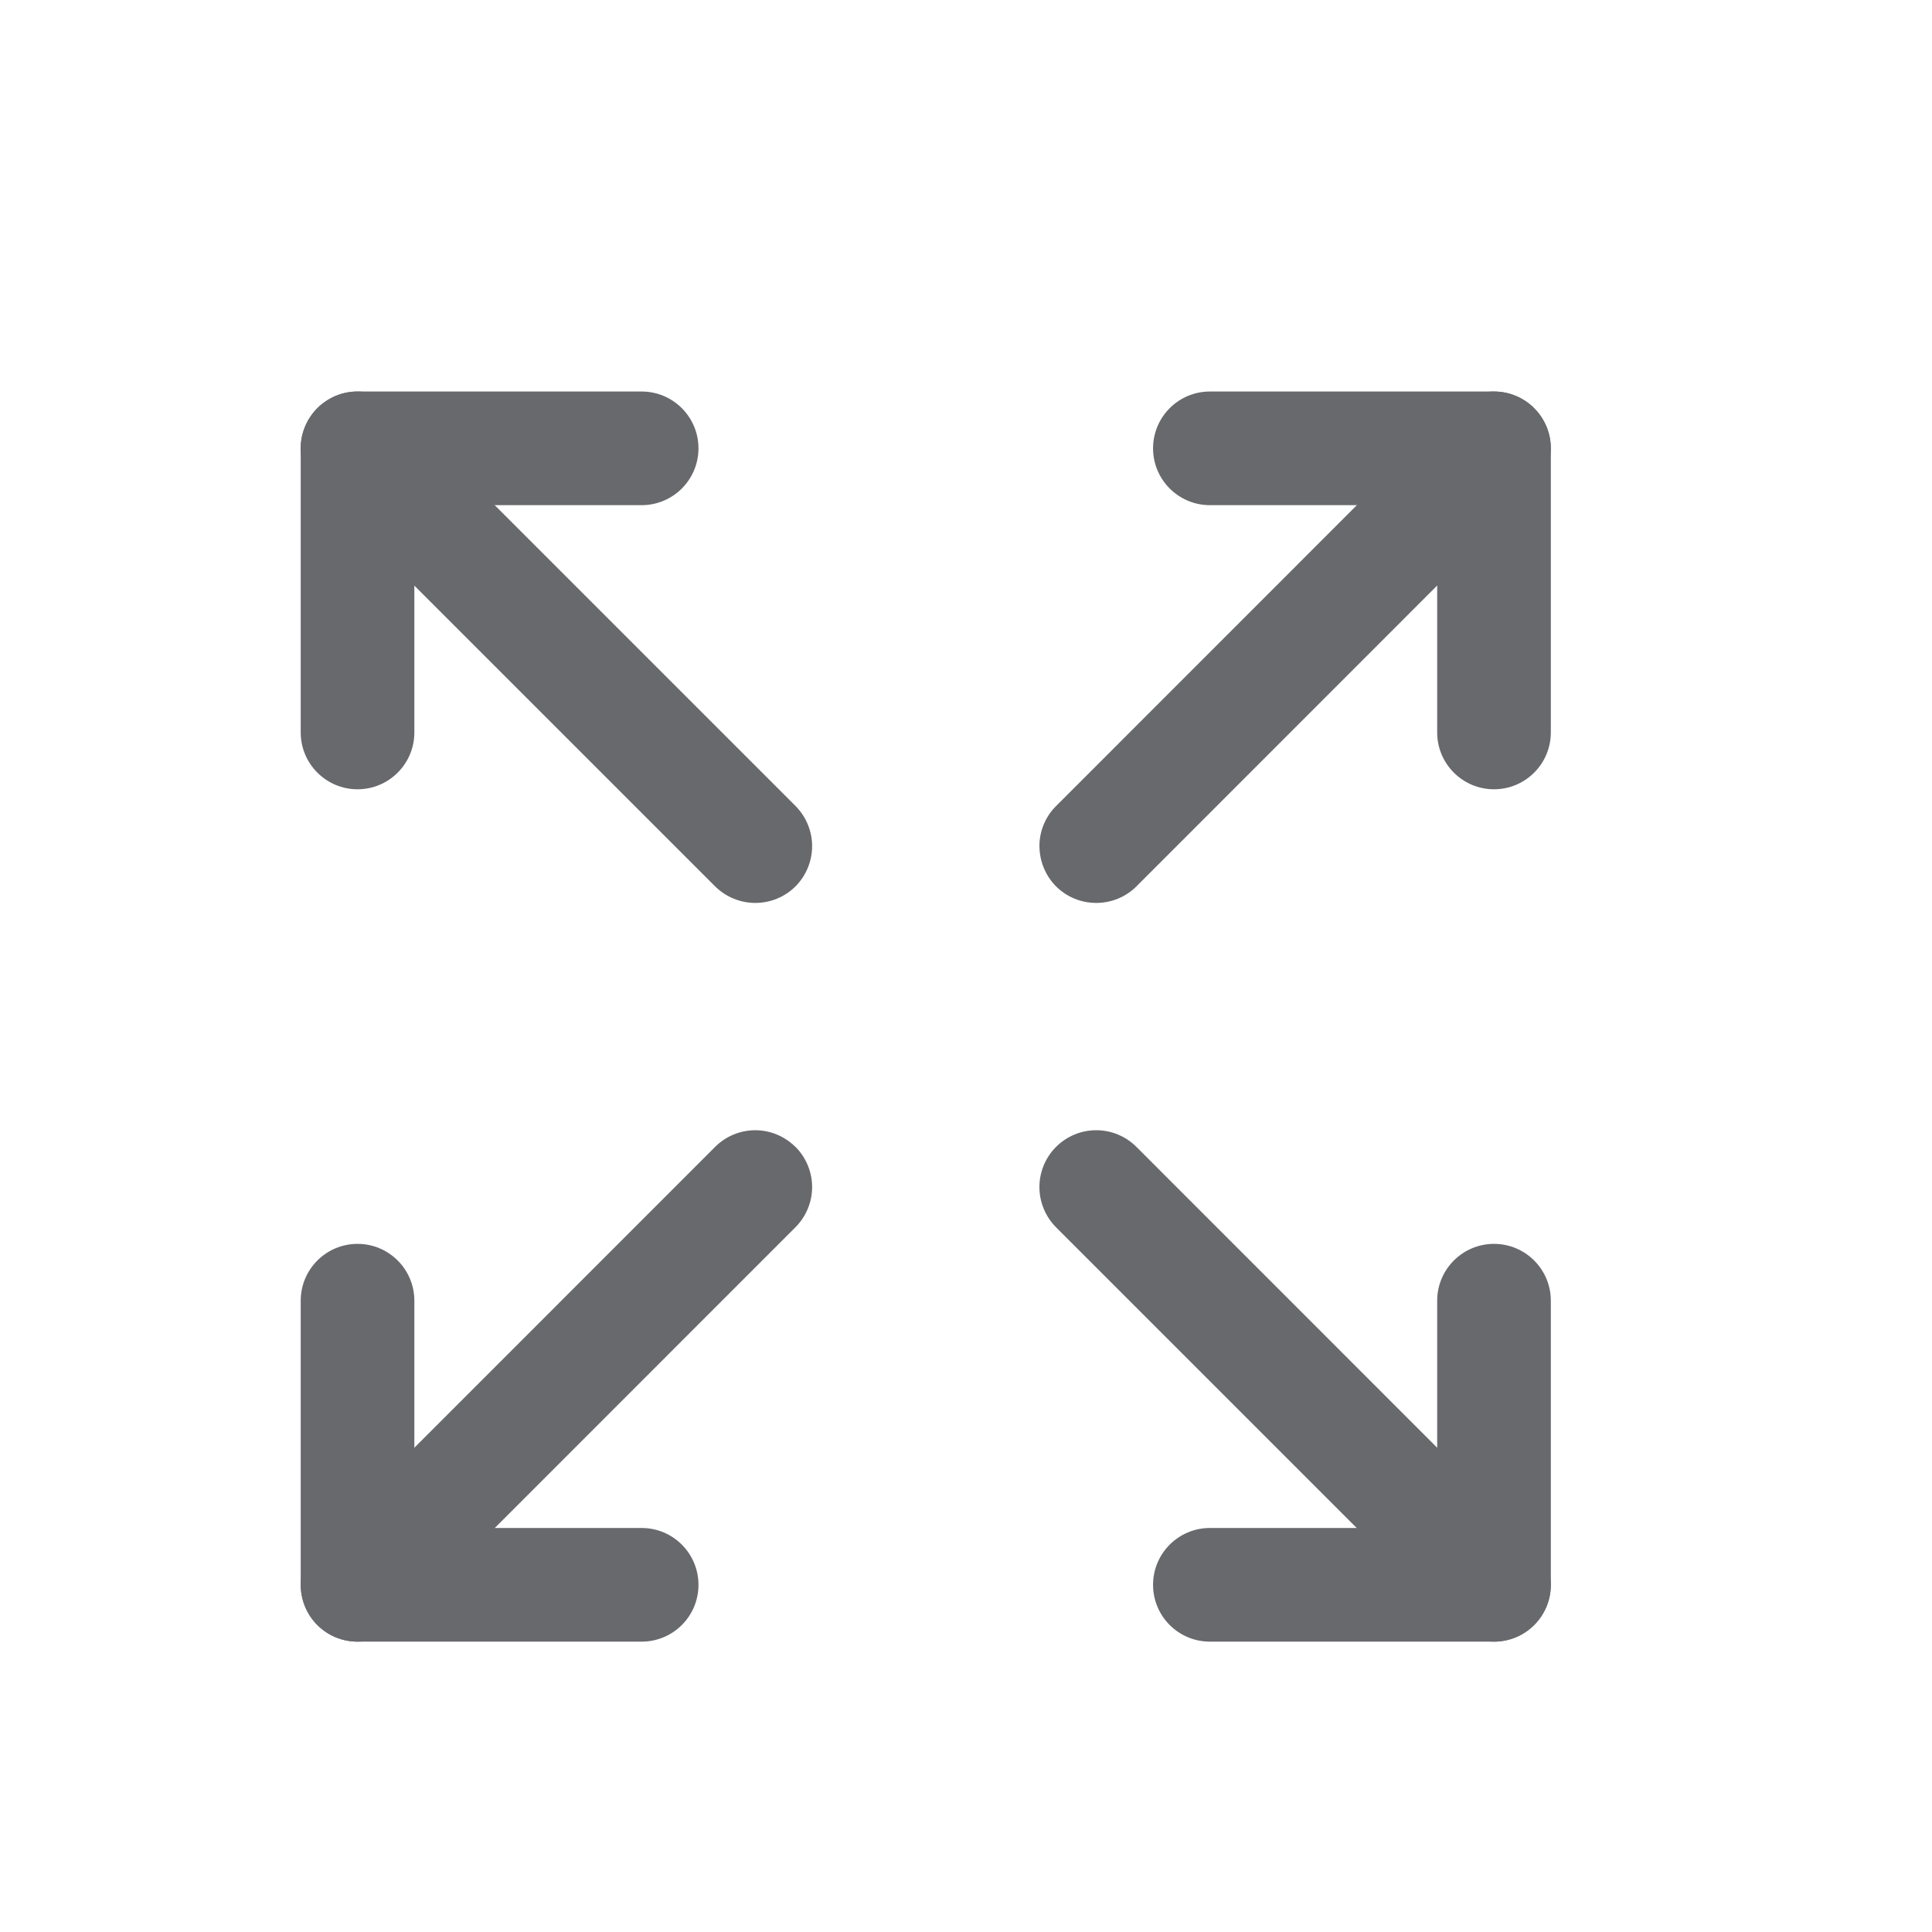 <svg width="17" height="17" viewBox="0 0 17 17" fill="none" xmlns="http://www.w3.org/2000/svg">
<path d="M12.646 4.445V6.445C12.646 6.721 12.87 6.945 13.146 6.945C13.422 6.945 13.646 6.721 13.646 6.445V3.945C13.646 3.669 13.422 3.445 13.146 3.445H10.646C10.37 3.445 10.146 3.669 10.146 3.945C10.146 4.221 10.37 4.445 10.646 4.445H12.646Z" fill="#68696D"/>
<path d="M13.499 4.299C13.593 4.205 13.646 4.078 13.646 3.945C13.646 3.813 13.593 3.686 13.499 3.592L13.495 3.587C13.402 3.497 13.276 3.445 13.146 3.445C13.013 3.445 12.886 3.498 12.792 3.592L9.293 7.092C9.199 7.185 9.146 7.313 9.146 7.445C9.146 7.453 9.146 7.461 9.147 7.469C9.153 7.593 9.205 7.711 9.292 7.799C9.386 7.893 9.513 7.945 9.646 7.945C9.779 7.945 9.906 7.893 10 7.799L13.499 4.299Z" fill="#68696D"/>
<path d="M3.646 13.445V11.445C3.646 11.169 3.422 10.945 3.146 10.945C2.87 10.945 2.646 11.169 2.646 11.445V13.945C2.646 14.222 2.87 14.445 3.146 14.445H5.646C5.922 14.445 6.146 14.222 6.146 13.945C6.146 13.669 5.922 13.445 5.646 13.445H3.646Z" fill="#68696D"/>
<path d="M6.999 10.799C7.093 10.705 7.146 10.578 7.146 10.445C7.146 10.313 7.093 10.185 7 10.092L6.995 10.088C6.902 9.997 6.776 9.945 6.646 9.945C6.513 9.945 6.386 9.998 6.292 10.092L2.793 13.592C2.699 13.685 2.646 13.813 2.646 13.945C2.646 13.953 2.646 13.961 2.647 13.969C2.653 14.094 2.705 14.211 2.792 14.299C2.886 14.393 3.013 14.445 3.146 14.445C3.279 14.445 3.406 14.393 3.5 14.299L6.999 10.799Z" fill="#68696D"/>
<path d="M12.646 13.445H10.646C10.37 13.445 10.146 13.669 10.146 13.945C10.146 14.222 10.37 14.445 10.646 14.445H13.146C13.422 14.445 13.646 14.222 13.646 13.945V11.445C13.646 11.169 13.422 10.945 13.146 10.945C12.87 10.945 12.646 11.169 12.646 11.445V13.445Z" fill="#68696D"/>
<path d="M12.792 14.299C12.886 14.392 13.013 14.445 13.146 14.445C13.279 14.445 13.406 14.393 13.499 14.299C13.593 14.205 13.646 14.078 13.646 13.945C13.646 13.813 13.593 13.685 13.499 13.592L10 10.092C9.906 9.998 9.779 9.945 9.646 9.945C9.513 9.945 9.386 9.998 9.292 10.092C9.199 10.185 9.146 10.313 9.146 10.445C9.146 10.578 9.199 10.705 9.292 10.799L12.792 14.299Z" fill="#68696D"/>
<path d="M3.646 4.445H5.646C5.922 4.445 6.146 4.221 6.146 3.945C6.146 3.669 5.922 3.445 5.646 3.445H3.146C2.87 3.445 2.646 3.669 2.646 3.945V6.445C2.646 6.721 2.87 6.945 3.146 6.945C3.422 6.945 3.646 6.721 3.646 6.445V4.445Z" fill="#68696D"/>
<path d="M3.5 3.592C3.406 3.498 3.279 3.445 3.146 3.445C3.013 3.445 2.886 3.498 2.792 3.592C2.699 3.686 2.646 3.813 2.646 3.945C2.646 4.078 2.699 4.205 2.792 4.299L6.292 7.799C6.386 7.892 6.513 7.945 6.646 7.945C6.779 7.945 6.906 7.893 7 7.799C7.093 7.705 7.146 7.578 7.146 7.445C7.146 7.313 7.093 7.186 7 7.092L3.5 3.592Z" fill="#68696D"/>
</svg>
